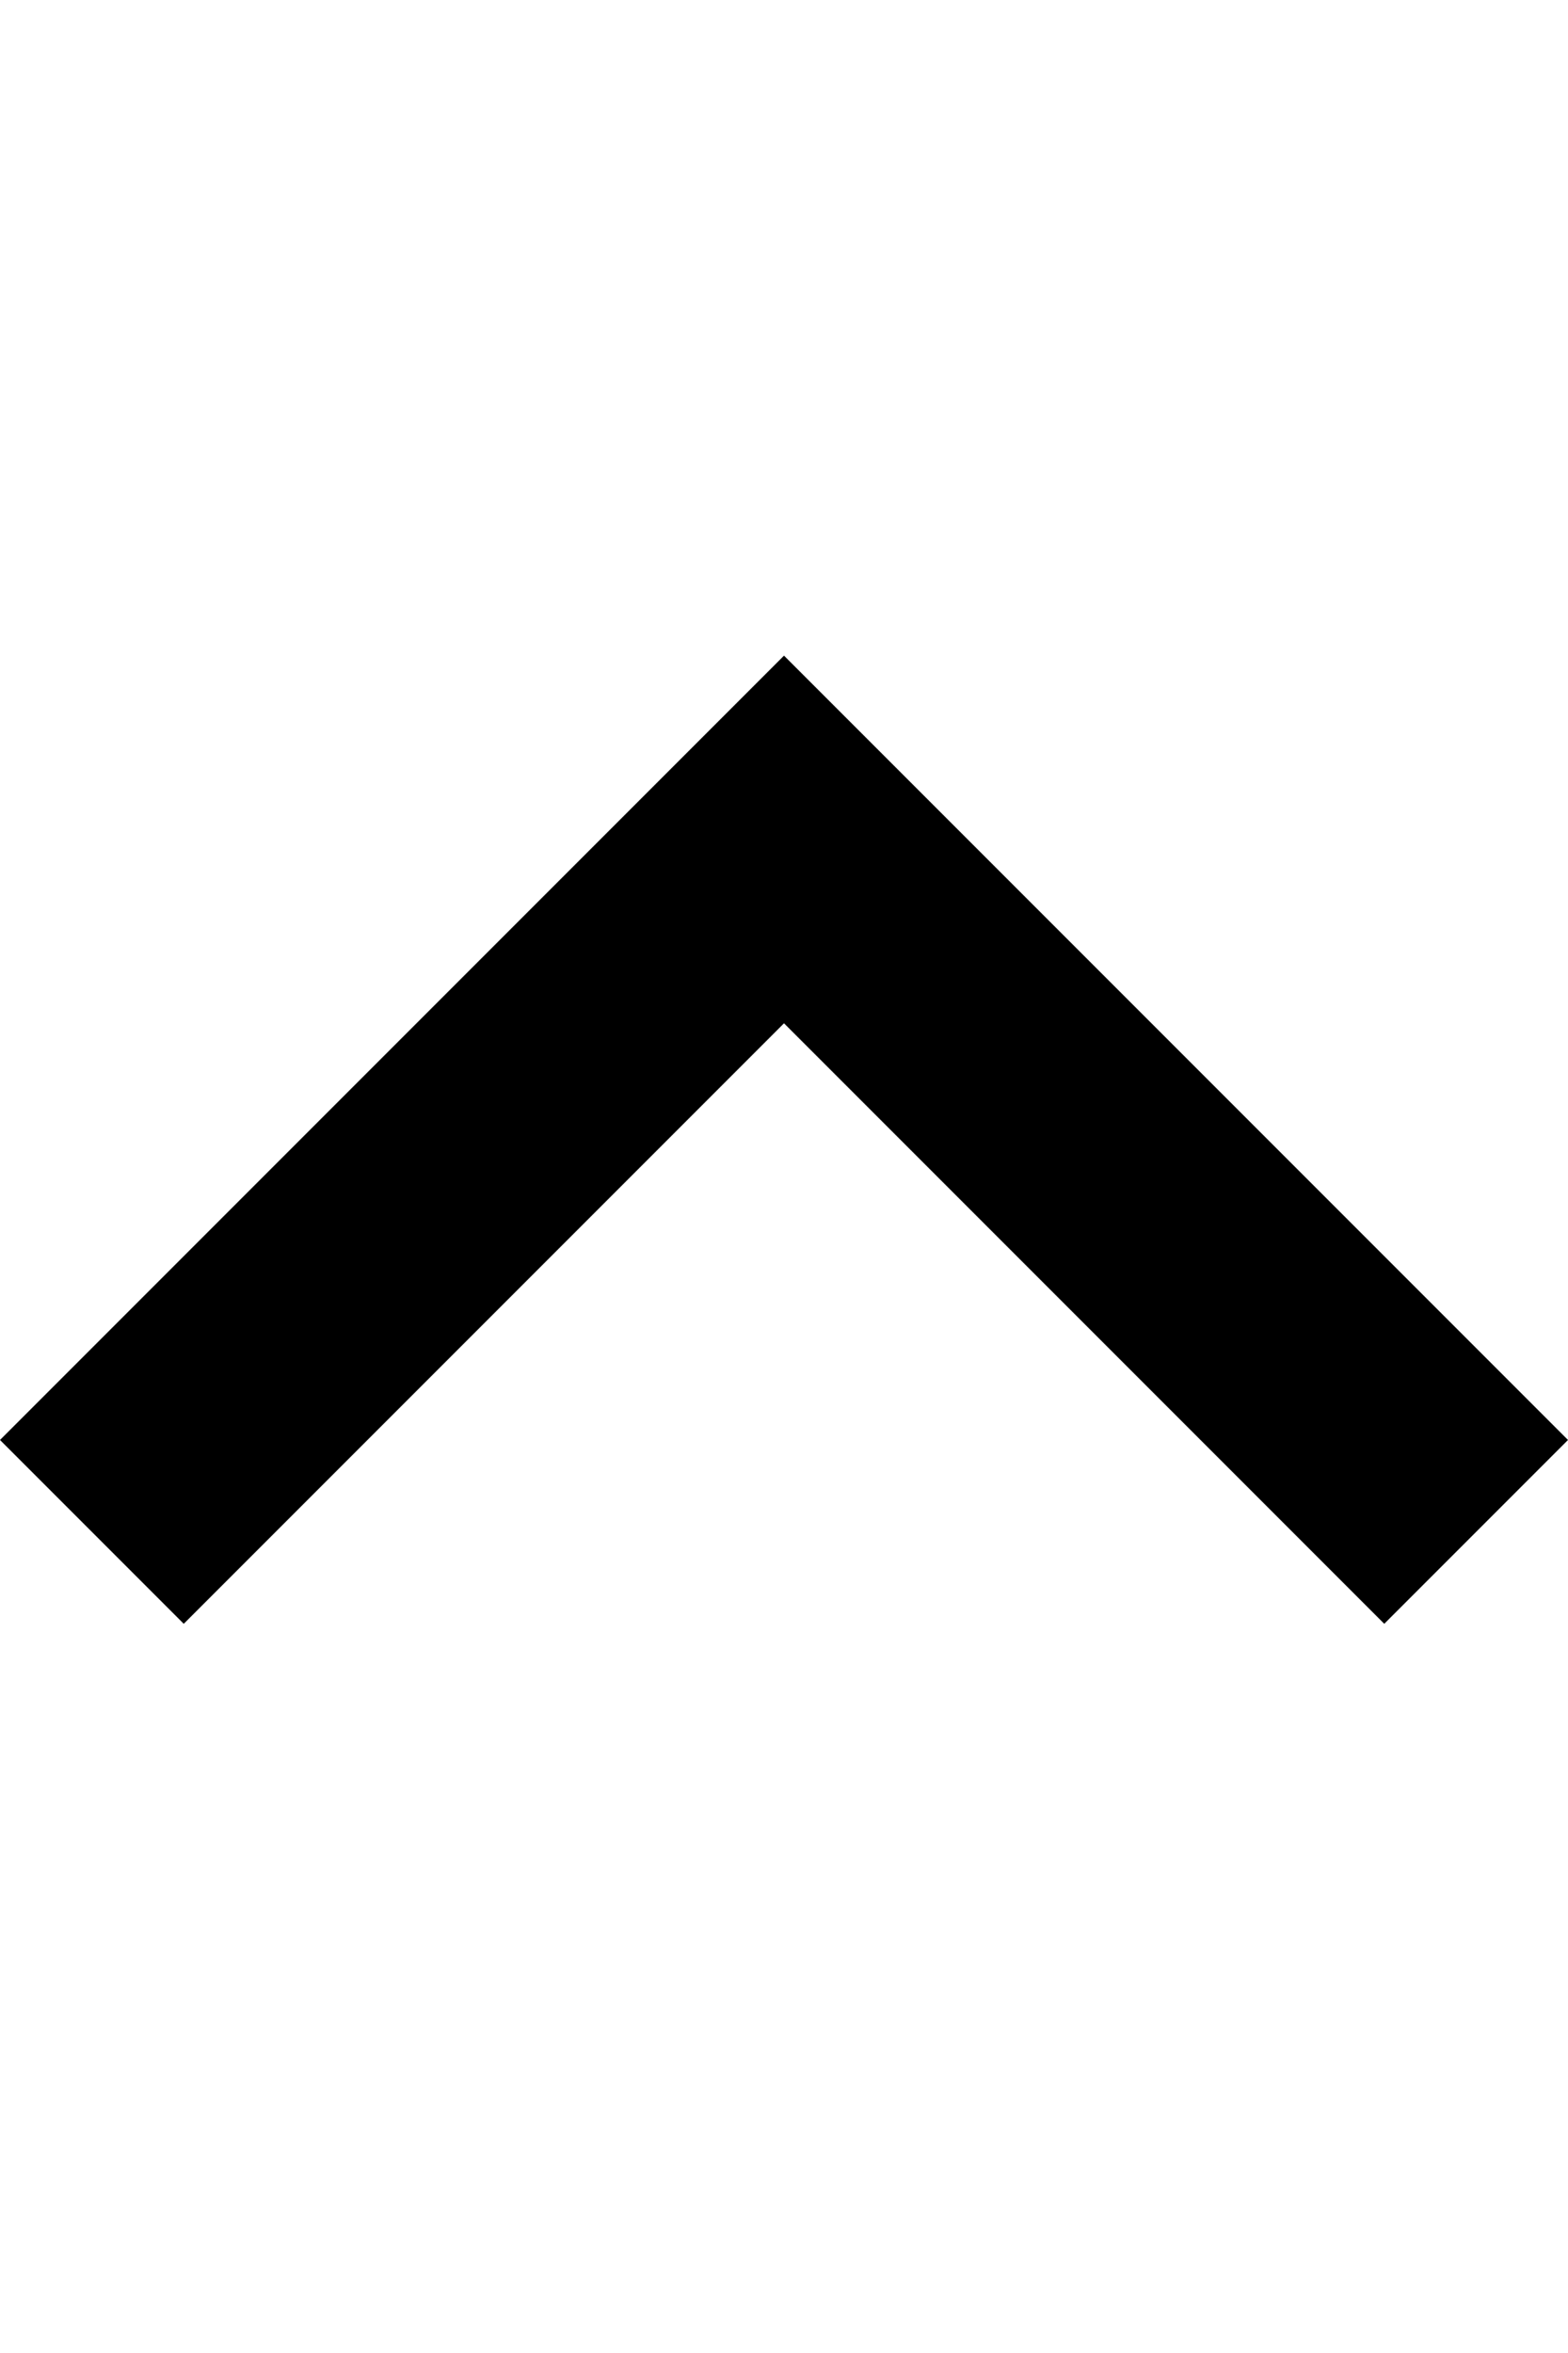 <svg xmlns="http://www.w3.org/2000/svg" xmlns:xlink="http://www.w3.org/1999/xlink" width="256" height="384" viewBox="0 0 256 384"><path fill="currentColor" d="m128 107l128 128l-30 30l-98-98l-98 98l-30-30z"/></svg>